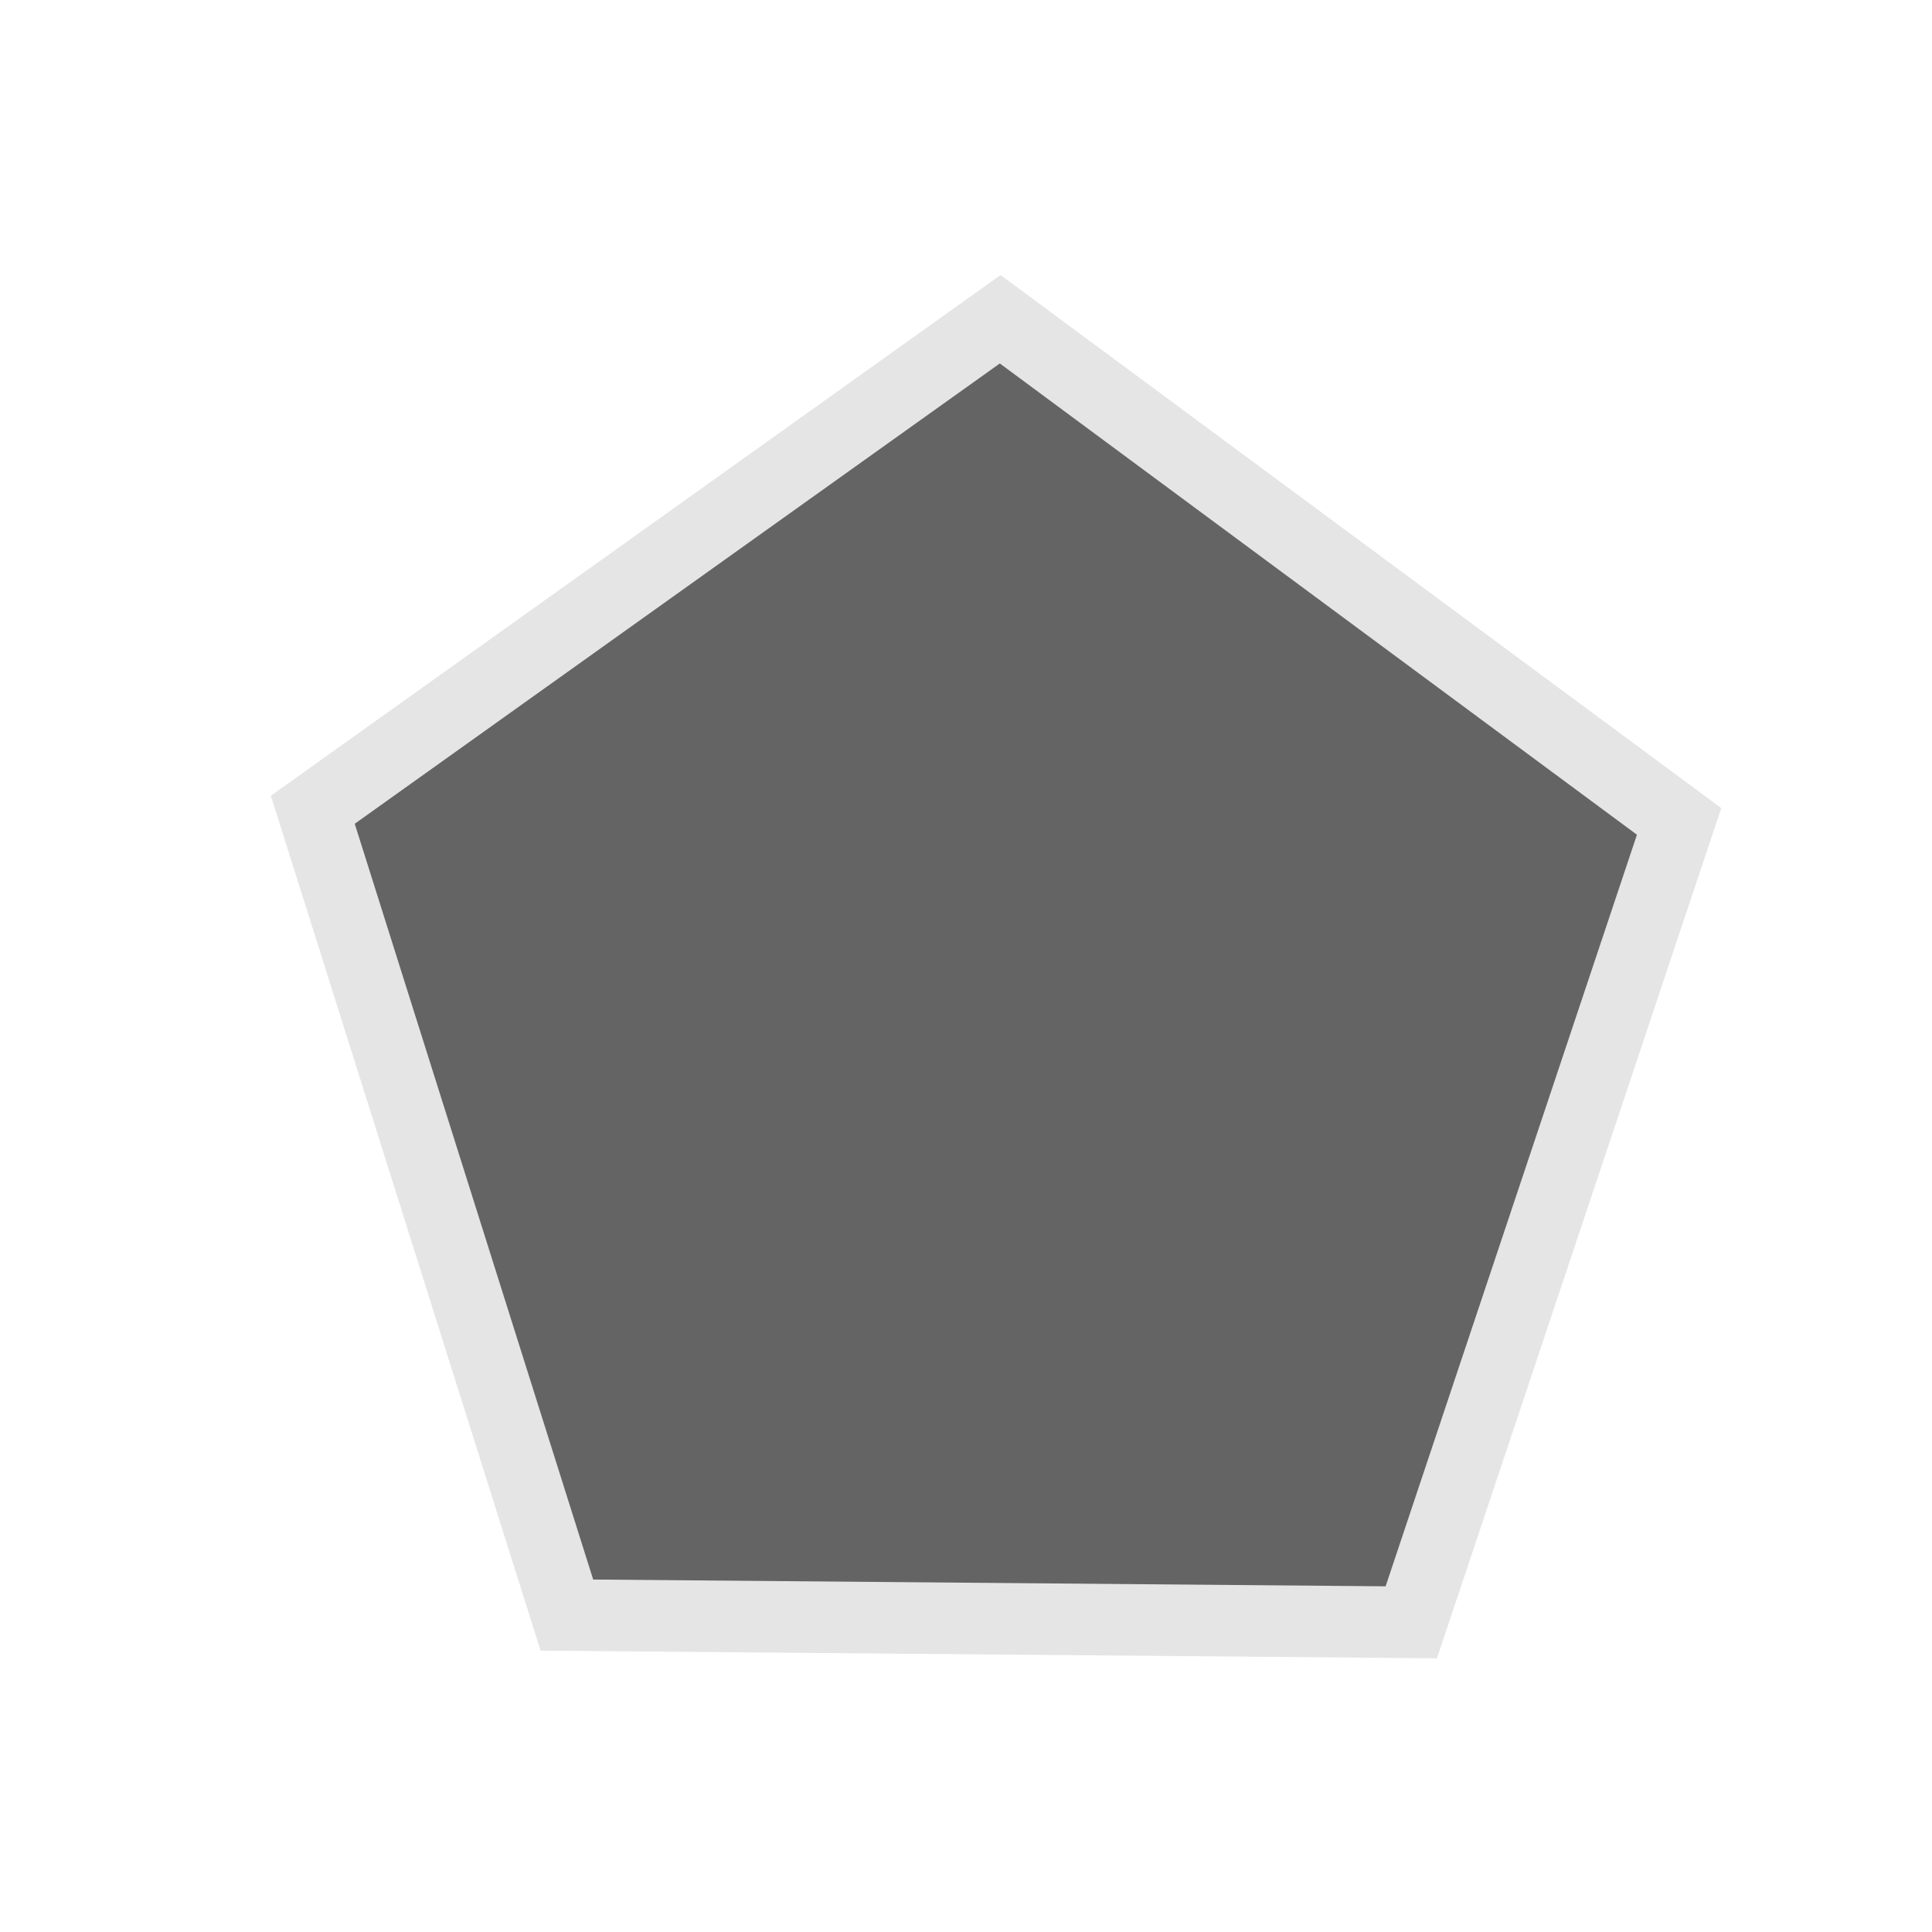 <svg height="32" viewBox="0 0 32 32" width="32" xmlns="http://www.w3.org/2000/svg"><path d="m1308.629 56.381-35.408-.303-10.654-33.769 28.824-20.568 28.468 21.057z" fill="#646464" stroke="#e5e5e5" stroke-linecap="square" stroke-miterlimit="8" stroke-width="3" transform="matrix(.395 0 0 .395 -493.533 4.6)"/></svg>